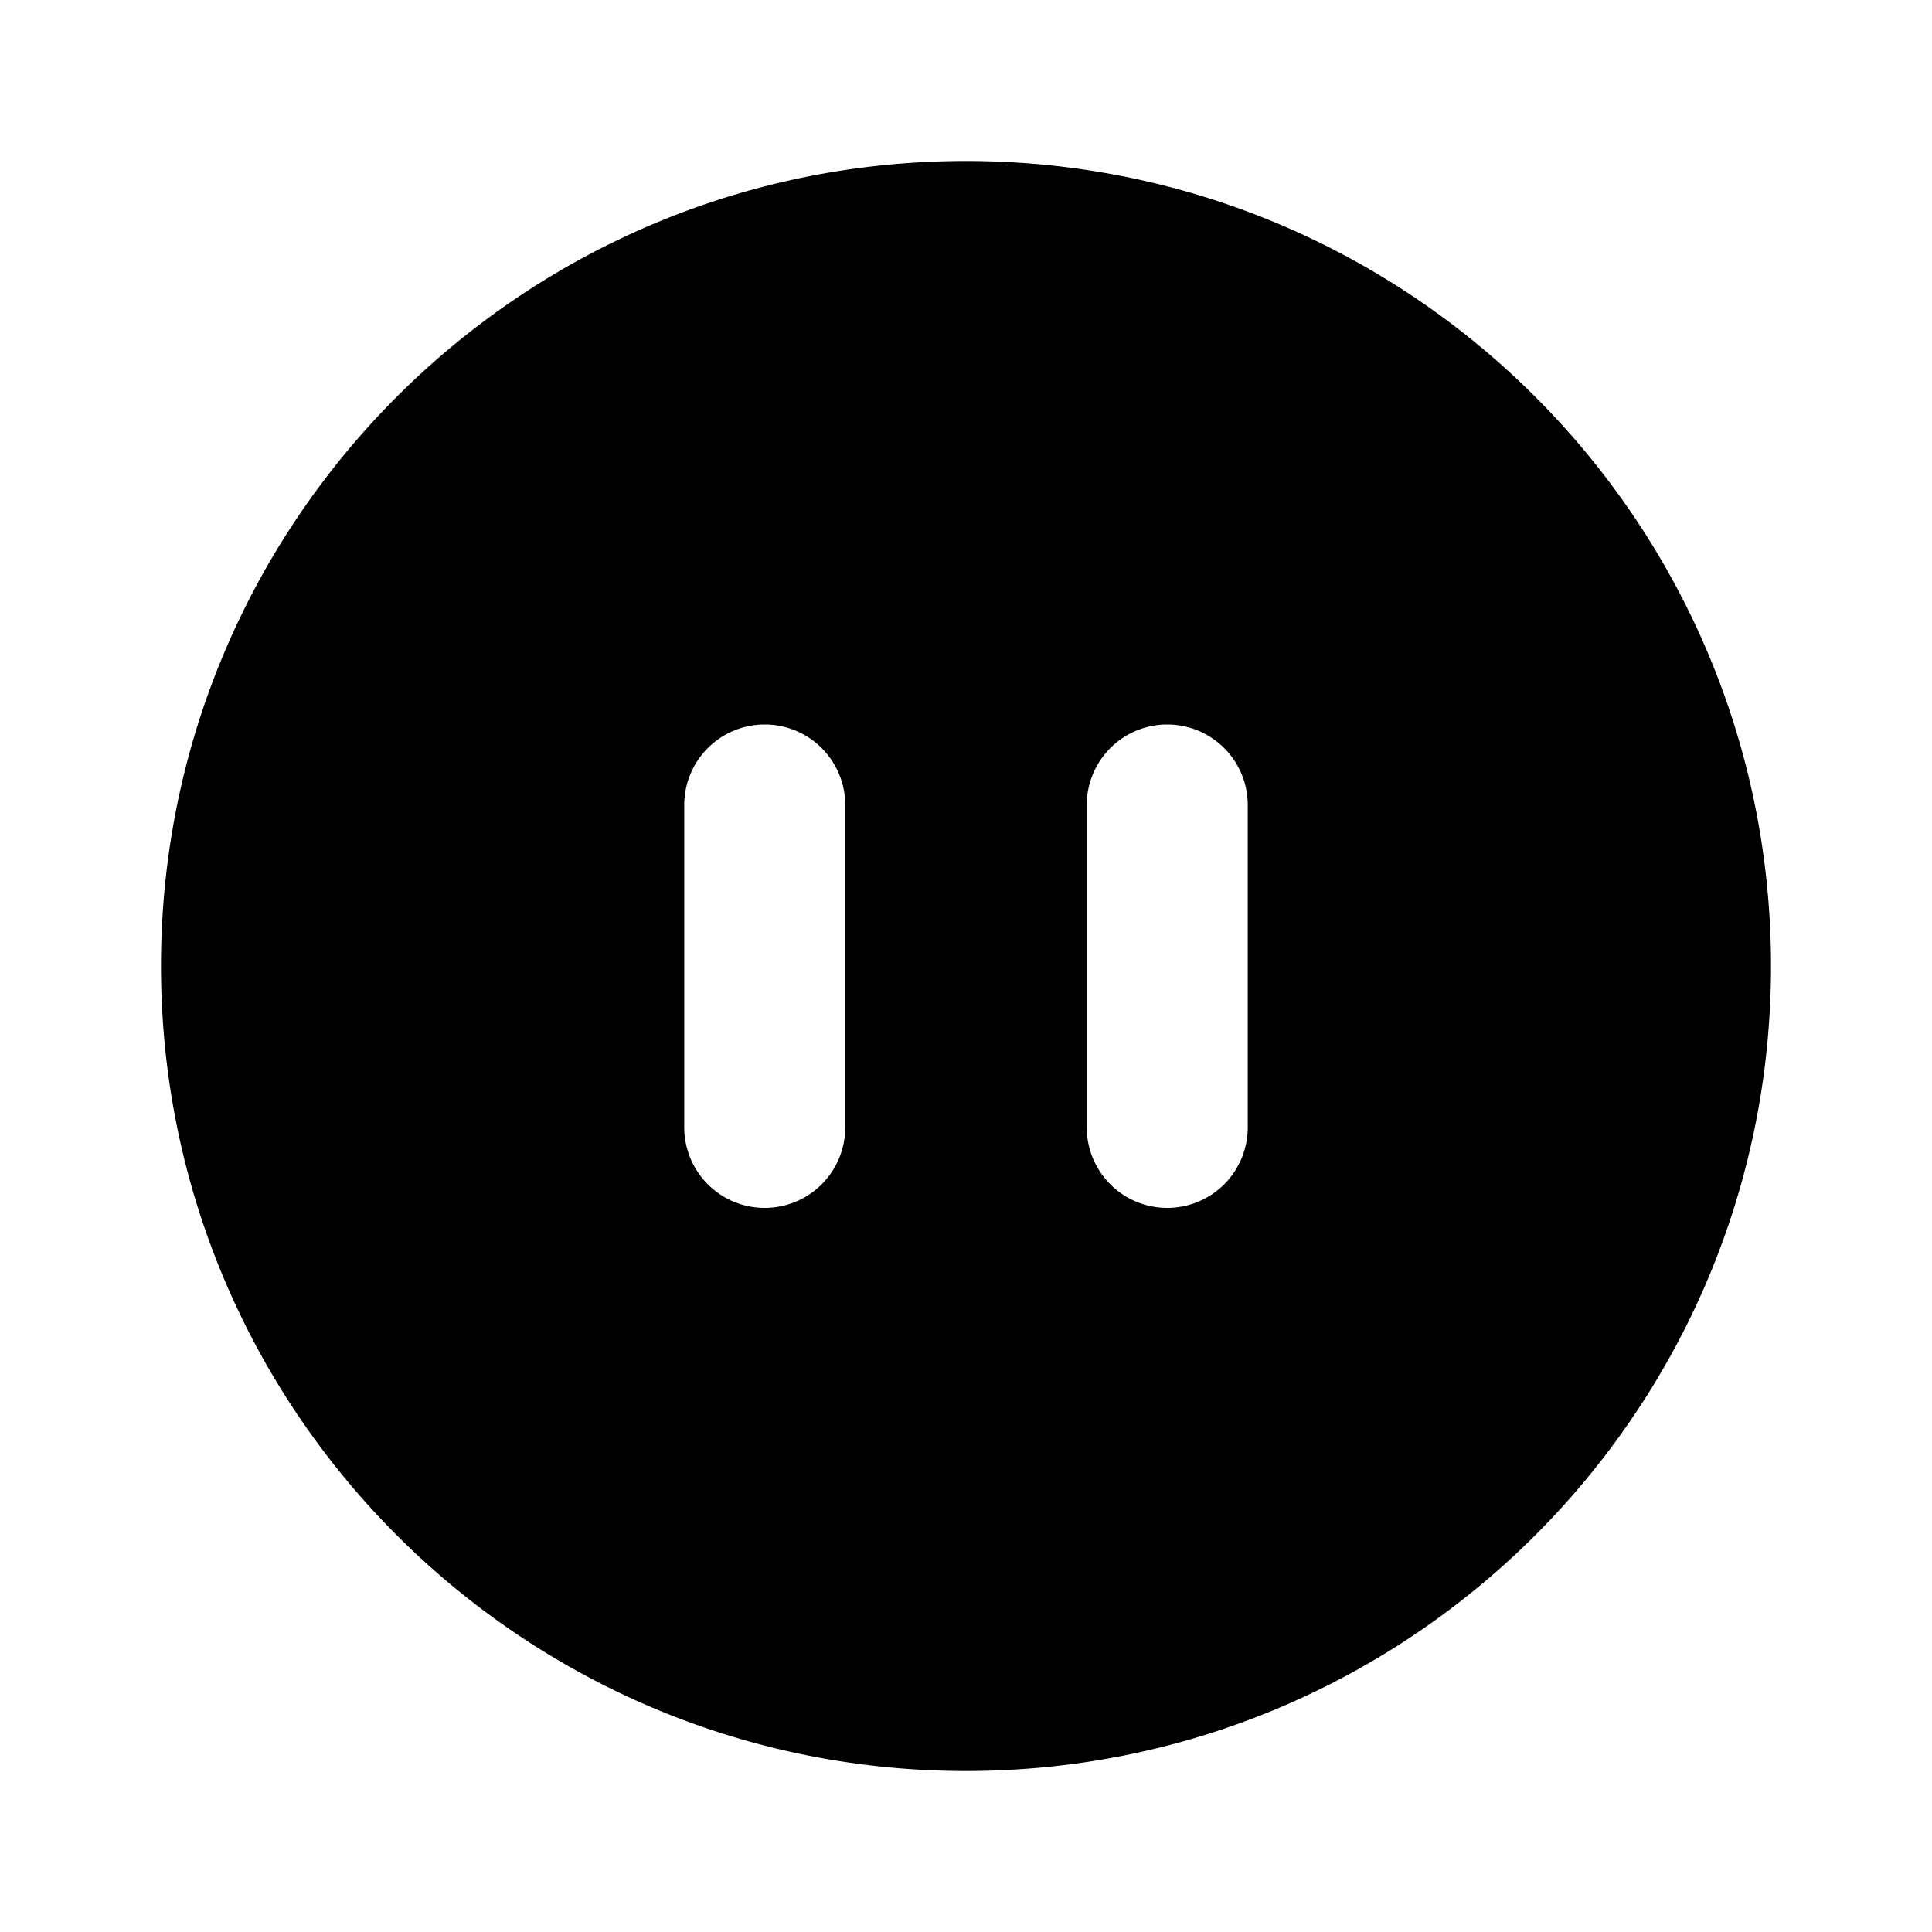 <svg xmlns="http://www.w3.org/2000/svg" viewBox="0 0 1024 1024" version="1.1"><path d="M512 85.333c235.648 0 426.667 191.019 426.667 426.667s-191.019 426.667-426.667 426.667S85.333 747.648 85.333 512 276.352 85.333 512 85.333z m-106.667 298.667a42.667 42.667 0 0 0-42.667 42.667v170.667a42.667 42.667 0 1 0 85.333 0v-170.667a42.667 42.667 0 0 0-42.667-42.667z m213.333 0a42.667 42.667 0 0 0-42.667 42.667v170.667a42.667 42.667 0 1 0 85.333 0v-170.667a42.667 42.667 0 0 0-42.667-42.667z" p-id="15581"></path></svg>